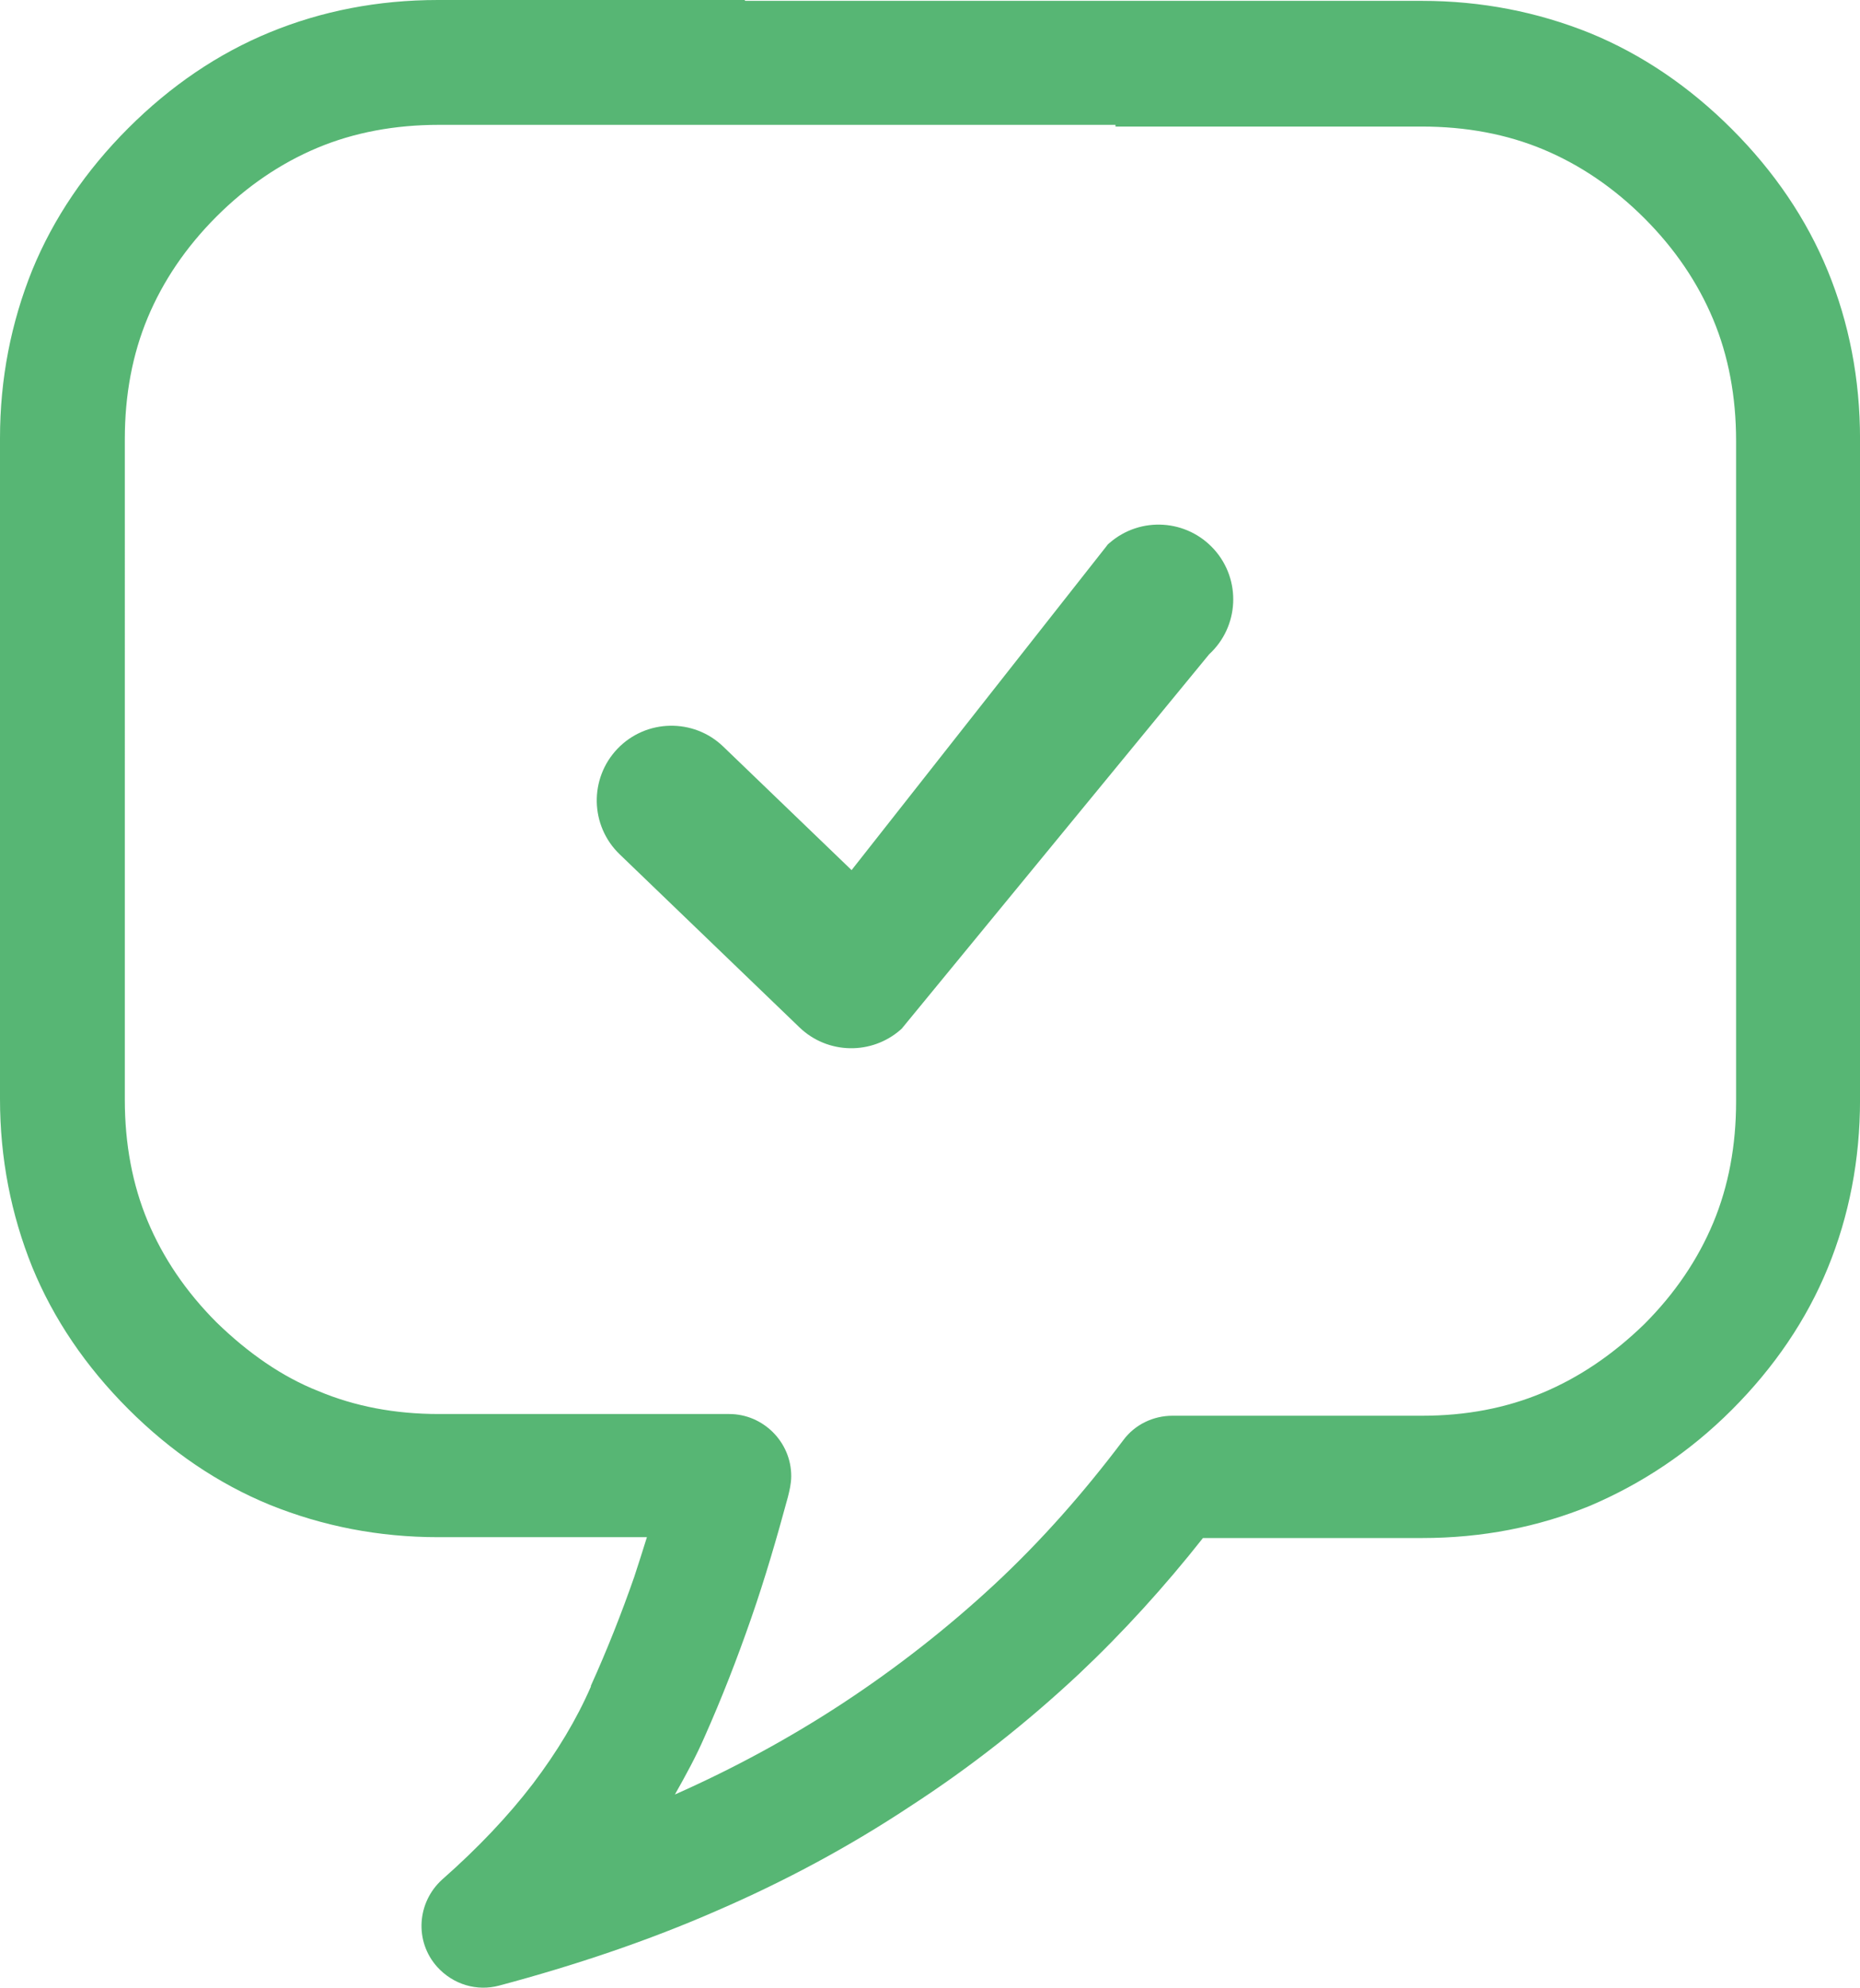 <?xml version="1.0" encoding="utf-8"?><svg version="1.1" fill="#57B674"  id="Layer_1" xmlns="http://www.w3.org/2000/svg" xmlns:xlink="http://www.w3.org/1999/xlink" x="0px" y="0px" width="115.031px" height="122.88px" viewBox="0 0 115.031 122.88" enable-background="new 0 0 115.031 122.88" xml:space="preserve"><g><path d="M68.988,7.718H27.144c-2.73,0-5.25,0.473-7.508,1.418c-2.258,0.945-4.357,2.362-6.248,4.252 c-1.89,1.89-3.307,3.99-4.252,6.248c-0.945,2.258-1.417,4.777-1.417,7.508V67.99c0,2.73,0.473,5.25,1.417,7.508 c0.945,2.258,2.363,4.357,4.252,6.248c1.943,1.89,4.043,3.36,6.301,4.252c2.258,0.945,4.725,1.418,7.455,1.418h17.956 c2.101,0,3.833,1.732,3.833,3.833c0,0.473-0.105,0.893-0.21,1.313c-0.683,2.52-1.417,5.04-2.258,7.455 c-0.893,2.572-1.837,4.987-2.888,7.35c-0.525,1.208-1.155,2.363-1.837,3.57c3.675-1.627,7.14-3.518,10.343-5.617 c3.36-2.205,6.511-4.673,9.398-7.351c2.939-2.73,5.564-5.723,7.979-8.925c0.735-0.998,1.891-1.522,3.046-1.522h15.436 c2.729,0,5.197-0.473,7.455-1.418c2.258-0.944,4.357-2.362,6.301-4.253c1.89-1.89,3.307-3.99,4.252-6.248 c0.945-2.257,1.418-4.777,1.418-7.508V27.249c0-2.73-0.473-5.25-1.418-7.508c-0.945-2.258-2.362-4.358-4.252-6.248 c-1.891-1.89-3.991-3.308-6.248-4.252c-2.258-0.945-4.778-1.417-7.508-1.417H68.988V7.718L68.988,7.718z M38.325,52.816 c-0.918-0.882-1.394-2.057-1.418-3.239c-0.023-1.182,0.404-2.375,1.286-3.294c0.882-0.918,2.056-1.394,3.238-1.417 c1.183-0.024,2.375,0.401,3.294,1.285l7.941,7.64l15.808-20.081c-0.007-0.02,0.132-0.137,0.153-0.152 c1.905-1.649,4.779-1.466,6.463,0.411c1.686,1.88,1.549,4.767-0.308,6.477L55.81,63.54c0.009,0.009-0.104,0.108-0.117,0.119 c-0.888,0.779-2.01,1.162-3.125,1.143c-1.125-0.02-2.247-0.446-3.121-1.285L38.325,52.816L38.325,52.816z M46.097,0.053h41.845 c3.675,0,7.14,0.683,10.395,1.995c3.203,1.313,6.144,3.308,8.769,5.933c2.625,2.625,4.62,5.565,5.933,8.768 c1.313,3.203,1.994,6.668,1.994,10.396V67.99c0,3.728-0.682,7.192-1.994,10.396s-3.308,6.143-5.933,8.768s-5.565,4.568-8.769,5.933 c-3.202,1.313-6.667,1.995-10.395,1.995H74.396c-2.362,2.993-4.936,5.828-7.665,8.4c-3.256,3.045-6.721,5.775-10.448,8.19 c-3.728,2.468-7.718,4.62-11.971,6.458c-4.2,1.838-8.715,3.359-13.44,4.62c-1.365,0.367-2.835-0.053-3.833-1.155 c-1.417-1.575-1.26-3.99,0.315-5.408c2.205-1.942,4.095-3.938,5.618-5.932c1.47-1.943,2.678-3.938,3.57-5.986v-0.052 c0.998-2.205,1.891-4.463,2.678-6.721c0.262-0.787,0.525-1.627,0.788-2.467H27.091c-3.675,0-7.14-0.683-10.396-1.996 c-3.203-1.312-6.143-3.307-8.768-5.933c-2.625-2.625-4.62-5.564-5.933-8.768C0.683,75.078,0,71.613,0,67.938V27.091 c0-3.675,0.683-7.141,1.995-10.396c1.313-3.203,3.308-6.143,5.933-8.768c2.625-2.625,5.565-4.62,8.768-5.933S23.363,0,27.091,0 h18.953L46.097,0.053L46.097,0.053z"/></g></svg>